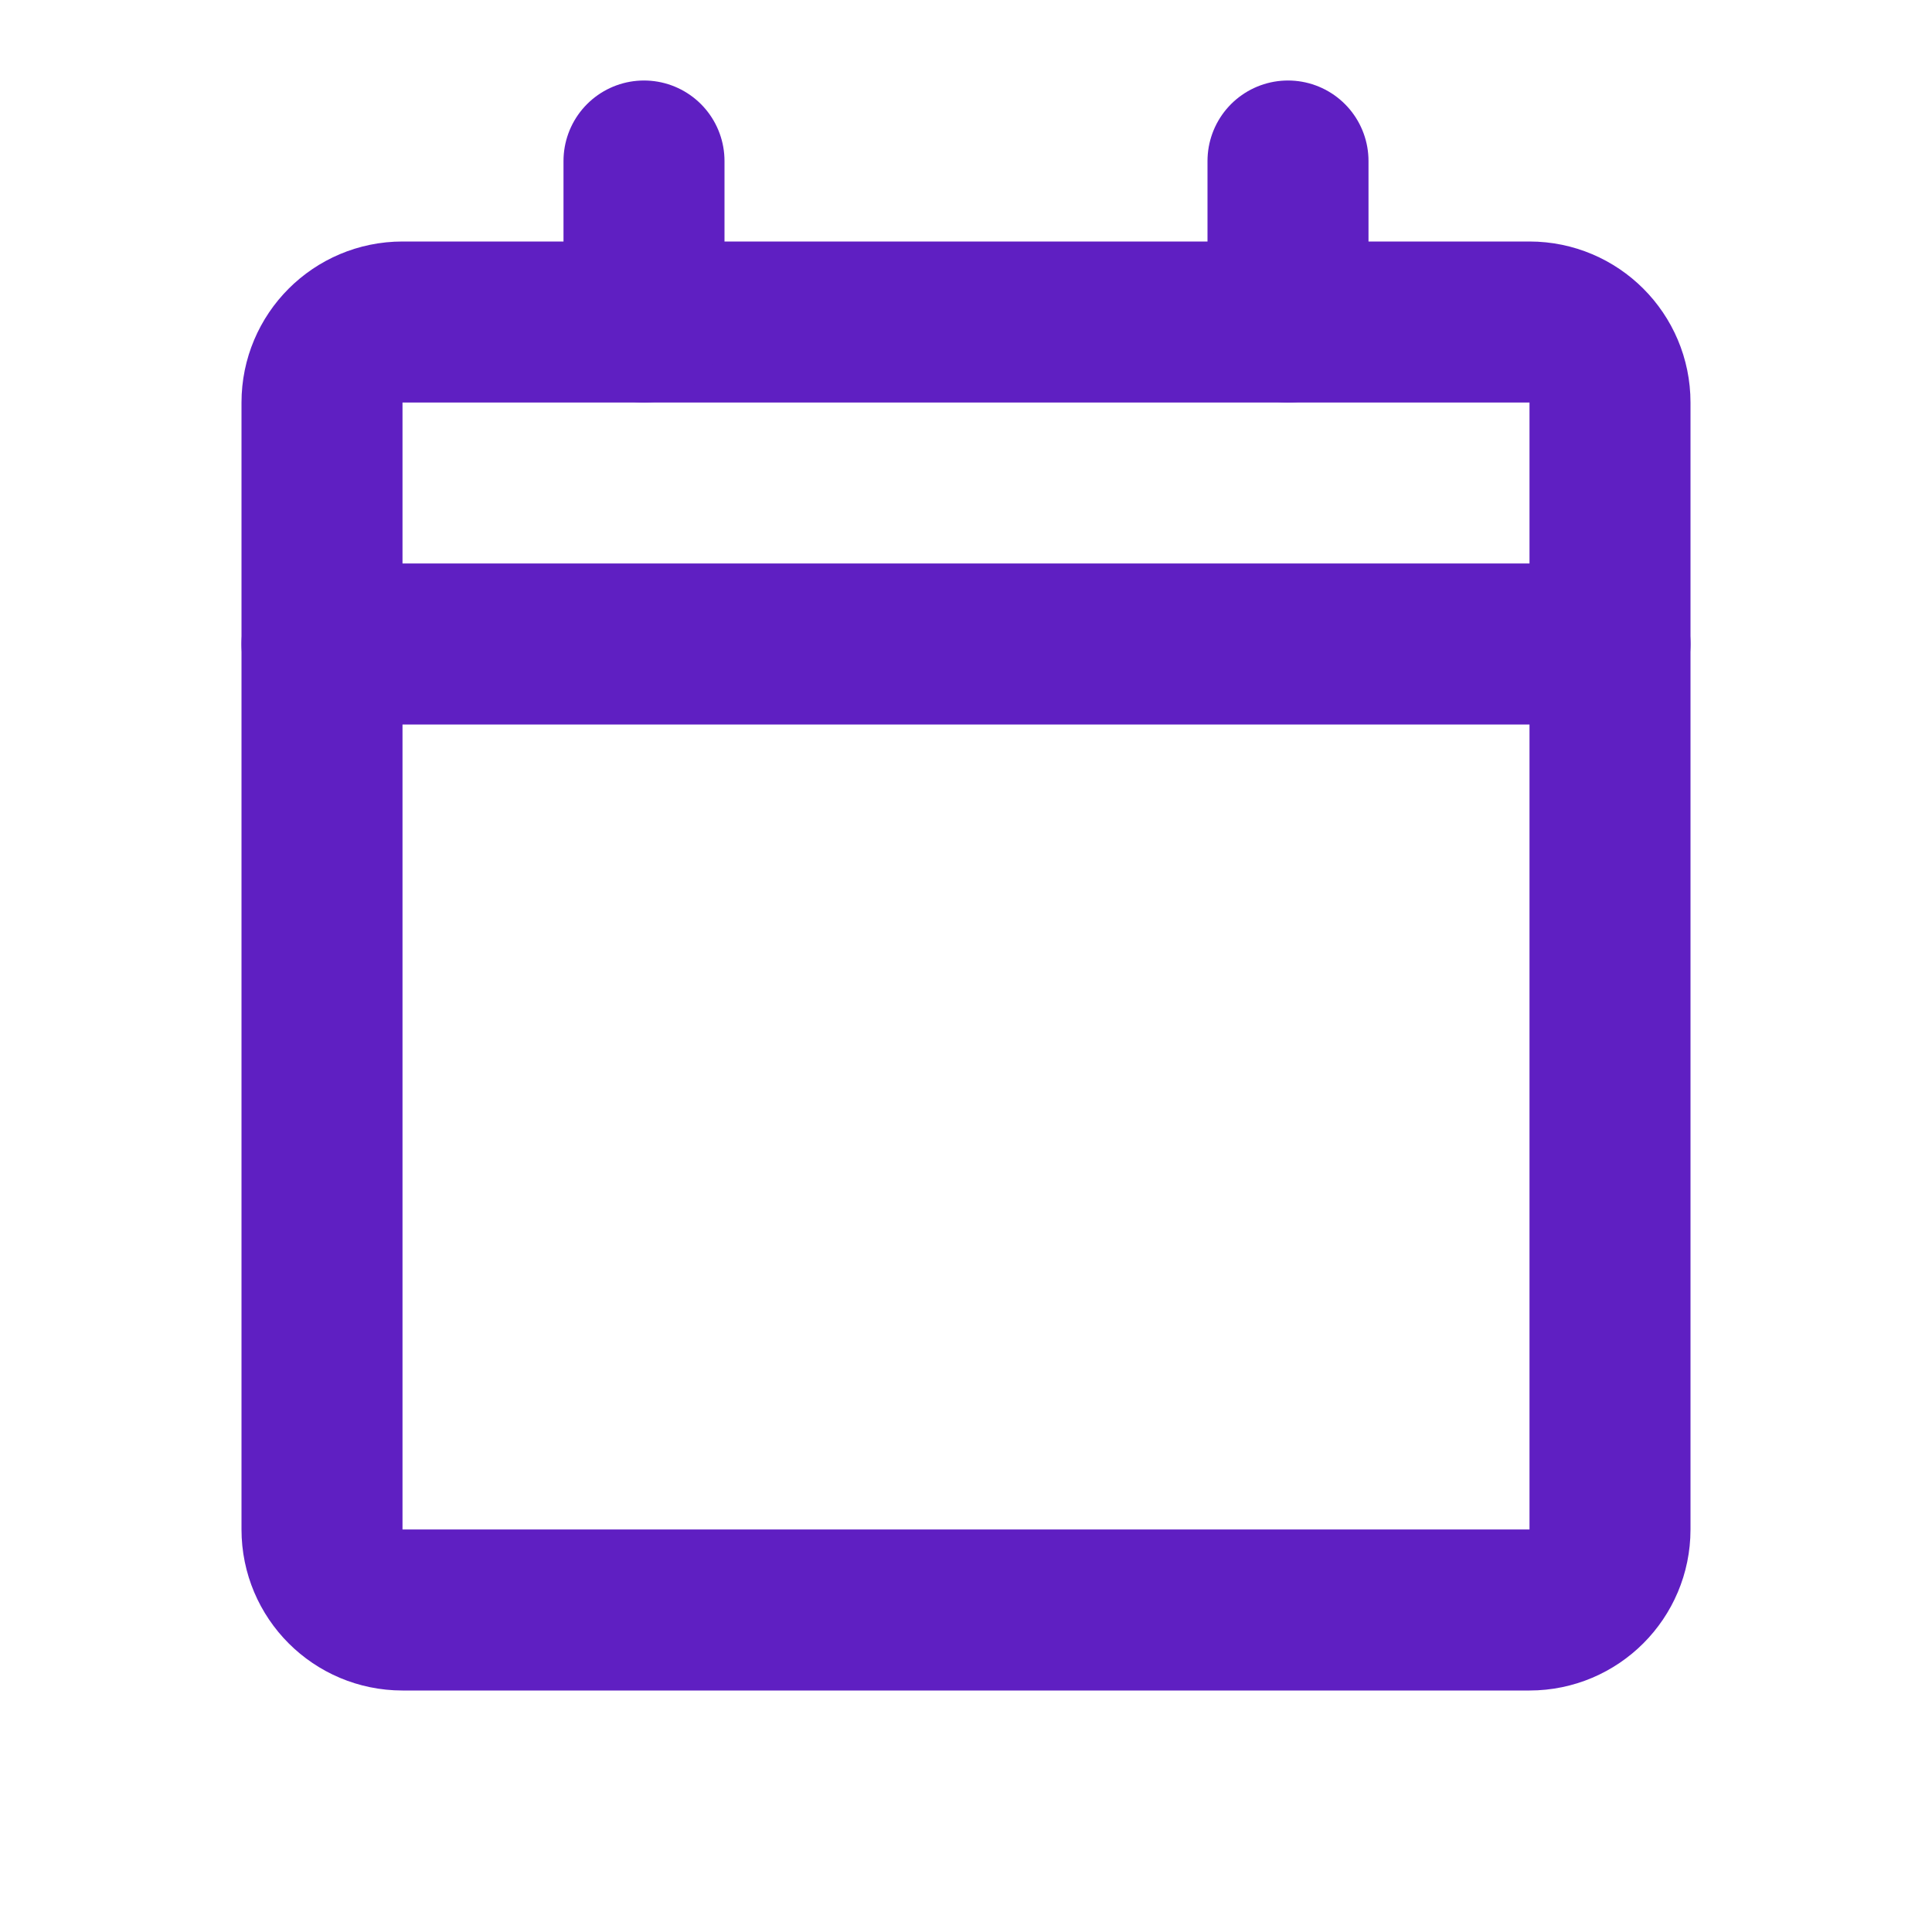 <svg width="24" height="24" viewBox="0 0 24 24" fill="none" xmlns="http://www.w3.org/2000/svg">
  <path d="M4 8H20" stroke="#5F1FC2" stroke-width="2" stroke-linecap="round" stroke-linejoin="round" />
  <path
    d="M19 4H5C4.448 4 4 4.448 4 5V19C4 19.552 4.448 20 5 20H19C19.552 20 20 19.552 20 19V5C20 4.448 19.552 4 19 4Z"
    stroke="#5F1FC2" stroke-width="2" stroke-linecap="round" stroke-linejoin="round" />
  <path d="M16 2V4" stroke="#5F1FC2" stroke-width="2" stroke-linecap="round" stroke-linejoin="round" />
  <path d="M8 2V4" stroke="#5F1FC2" stroke-width="2" stroke-linecap="round" stroke-linejoin="round" />
</svg>